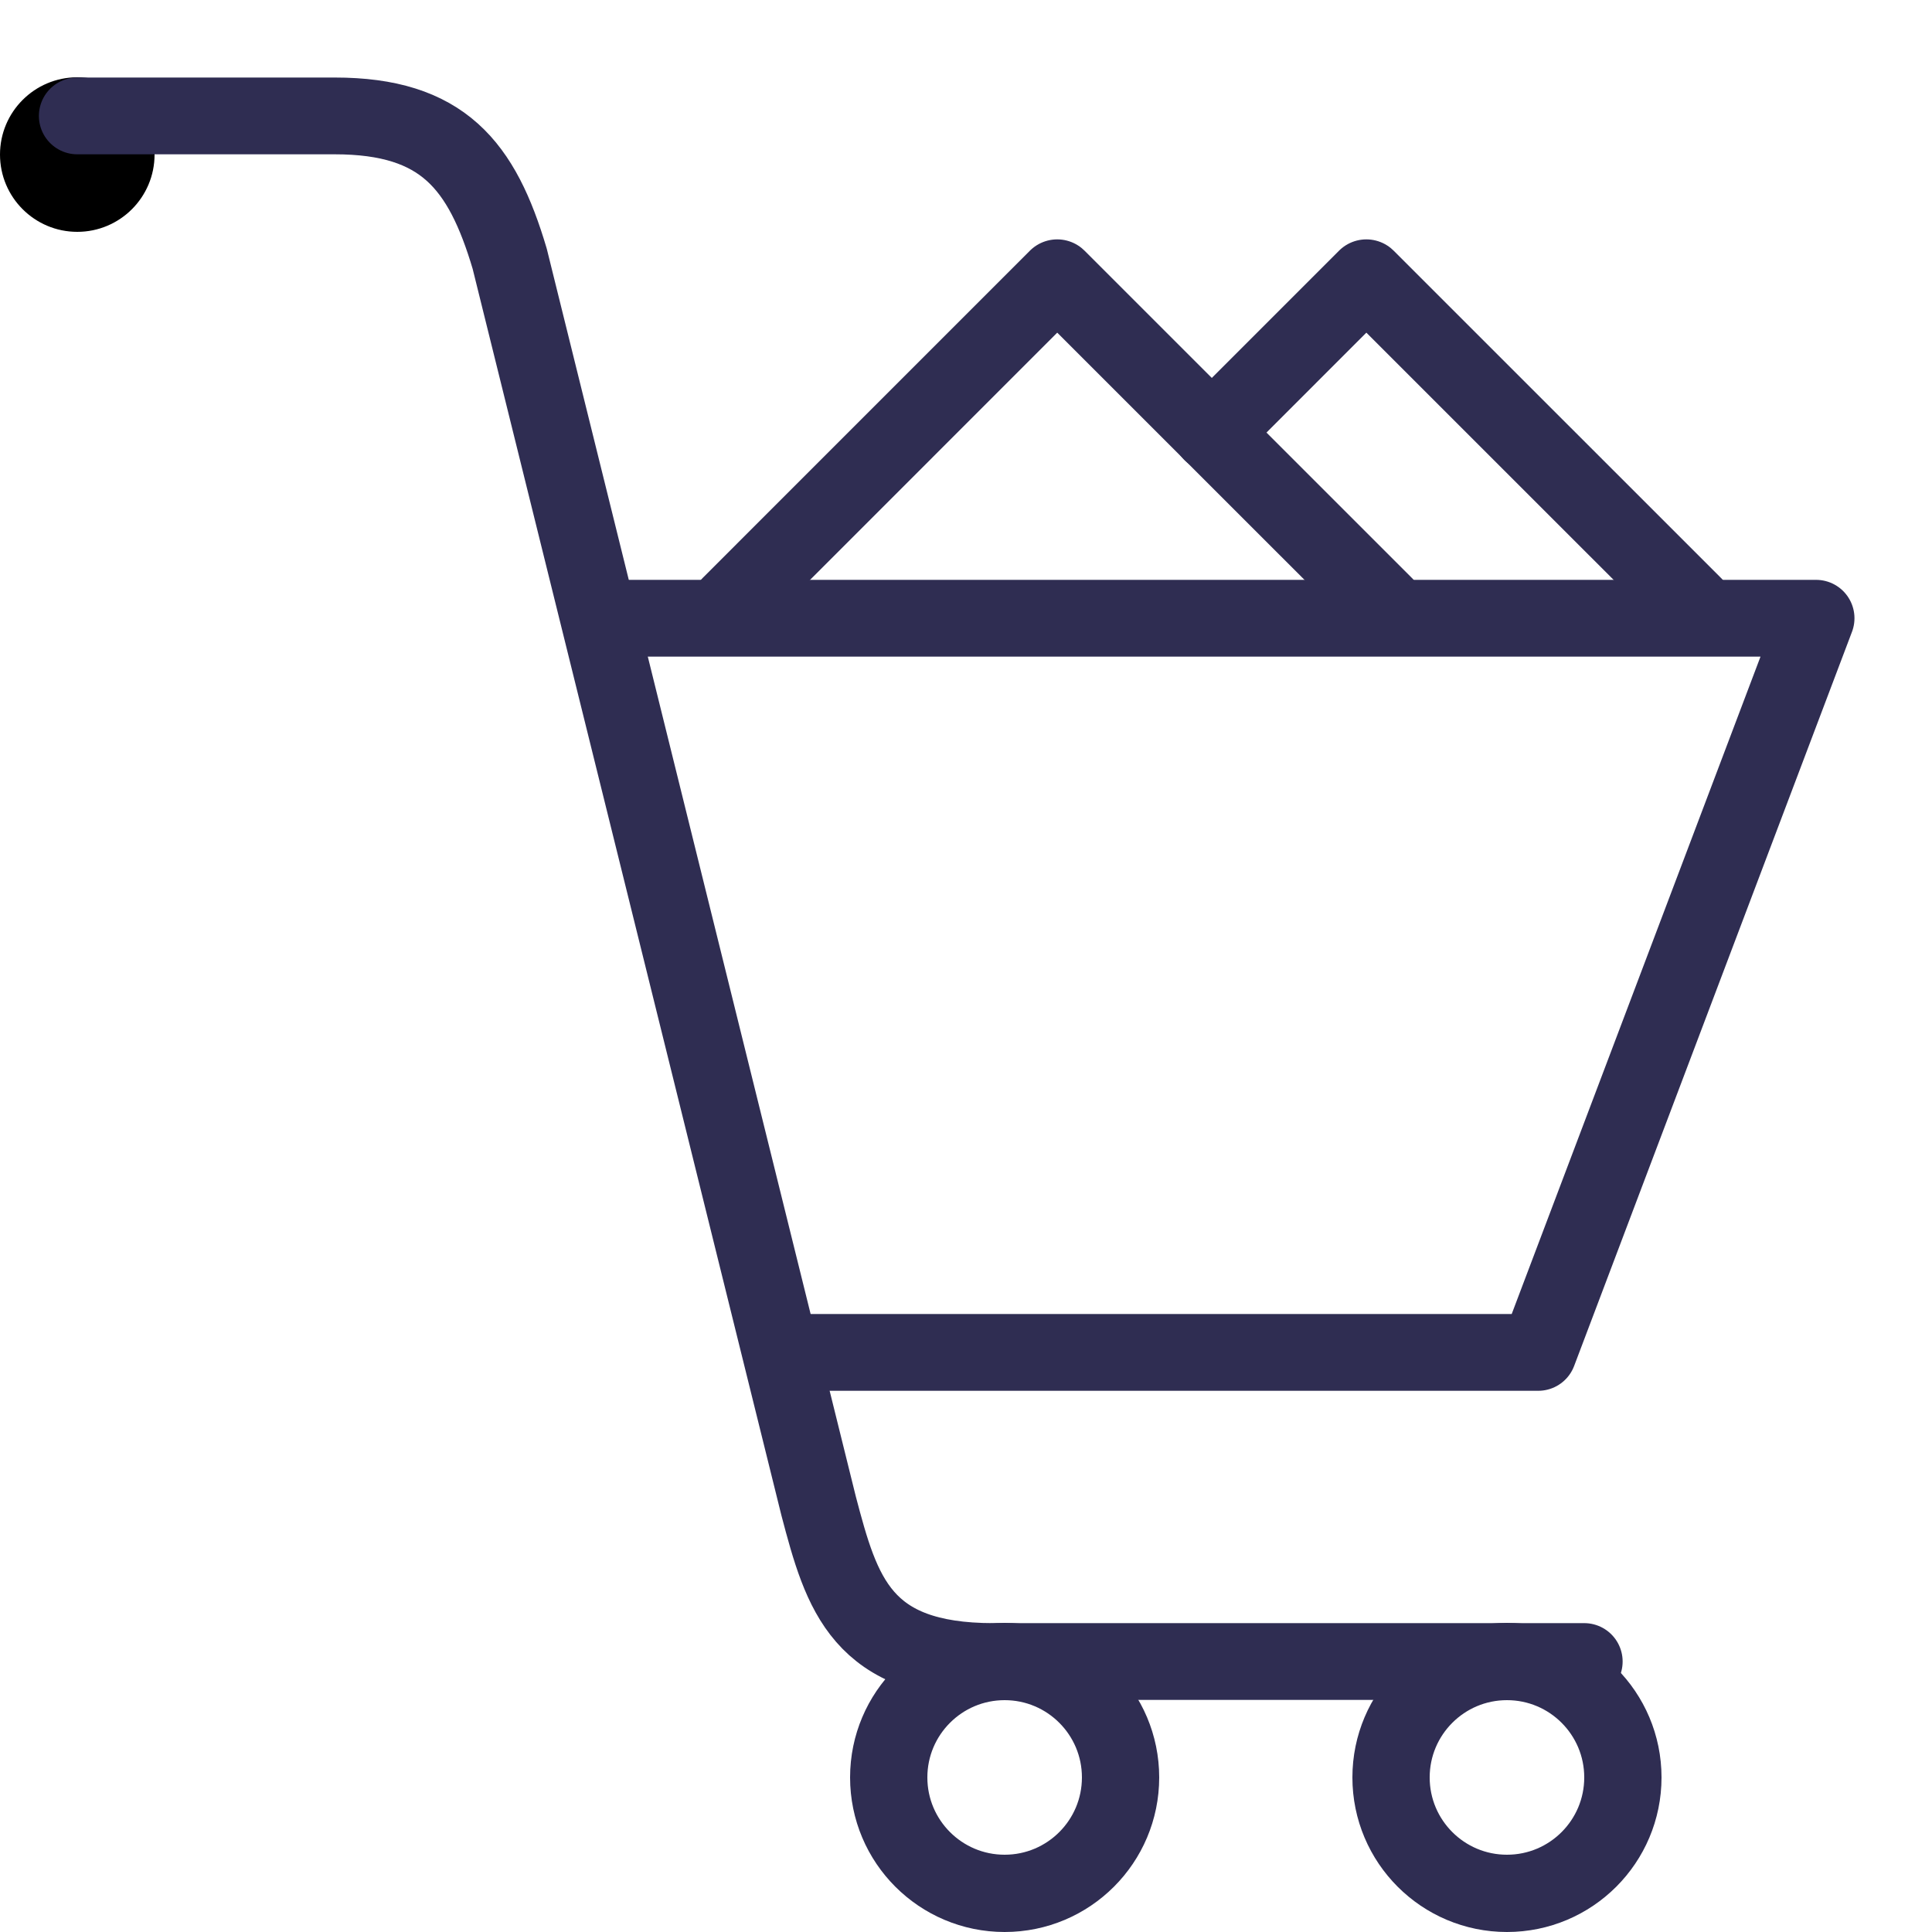<?xml version="1.0" ?><!DOCTYPE svg  PUBLIC '-//W3C//DTD SVG 1.1//EN'  'http://www.w3.org/Graphics/SVG/1.1/DTD/svg11.dtd'><svg enable-background="new 0 0 50 50" height="50px" id="Layer_1" version="1.1" viewBox="0 0 50 50" width="50px" xml:space="preserve" xmlns="http://www.w3.org/2000/svg" xmlns:xlink="http://www.w3.org/1999/xlink"><rect fill="none" height="50" width="50"/><polyline fill="none" points="  18.891,15.666 27.361,7.195 35.834,15.666 " stroke="#2f2d52" stroke-linecap="round" stroke-linejoin="round" stroke-miterlimit="10" stroke-width="2"/><polyline fill="none" points="  31.359,11.198 35.361,7.195 43.834,15.666 " stroke="#2f2d52" stroke-linecap="round" stroke-linejoin="round" stroke-miterlimit="10" stroke-width="2"/><circle cx="39" cy="46" fill="none" r="3" stroke="#2f2d52" stroke-miterlimit="10" stroke-width="2"/><circle cx="26" cy="46" fill="none" r="3" stroke="#2f2d52" stroke-miterlimit="10" stroke-width="2"/><circle cx="2" cy="4" r="2"/><path d="  M41,43c0,0-12.668,0-15.291,0c-3.42,0-3.922-1.744-4.523-4.025L13.191,6.696C12.472,4.273,11.459,3,8.664,3c0,0-4.754,0-6.664,0" fill="none" stroke="#2f2d52" stroke-linecap="round" stroke-linejoin="round" stroke-miterlimit="10" stroke-width="1.987"/><polyline fill="none" points="  16,16 47,16 39.809,35 20.609,35 " stroke="#2f2d52" stroke-linecap="round" stroke-linejoin="round" stroke-miterlimit="10" stroke-width="1.987"/></svg>